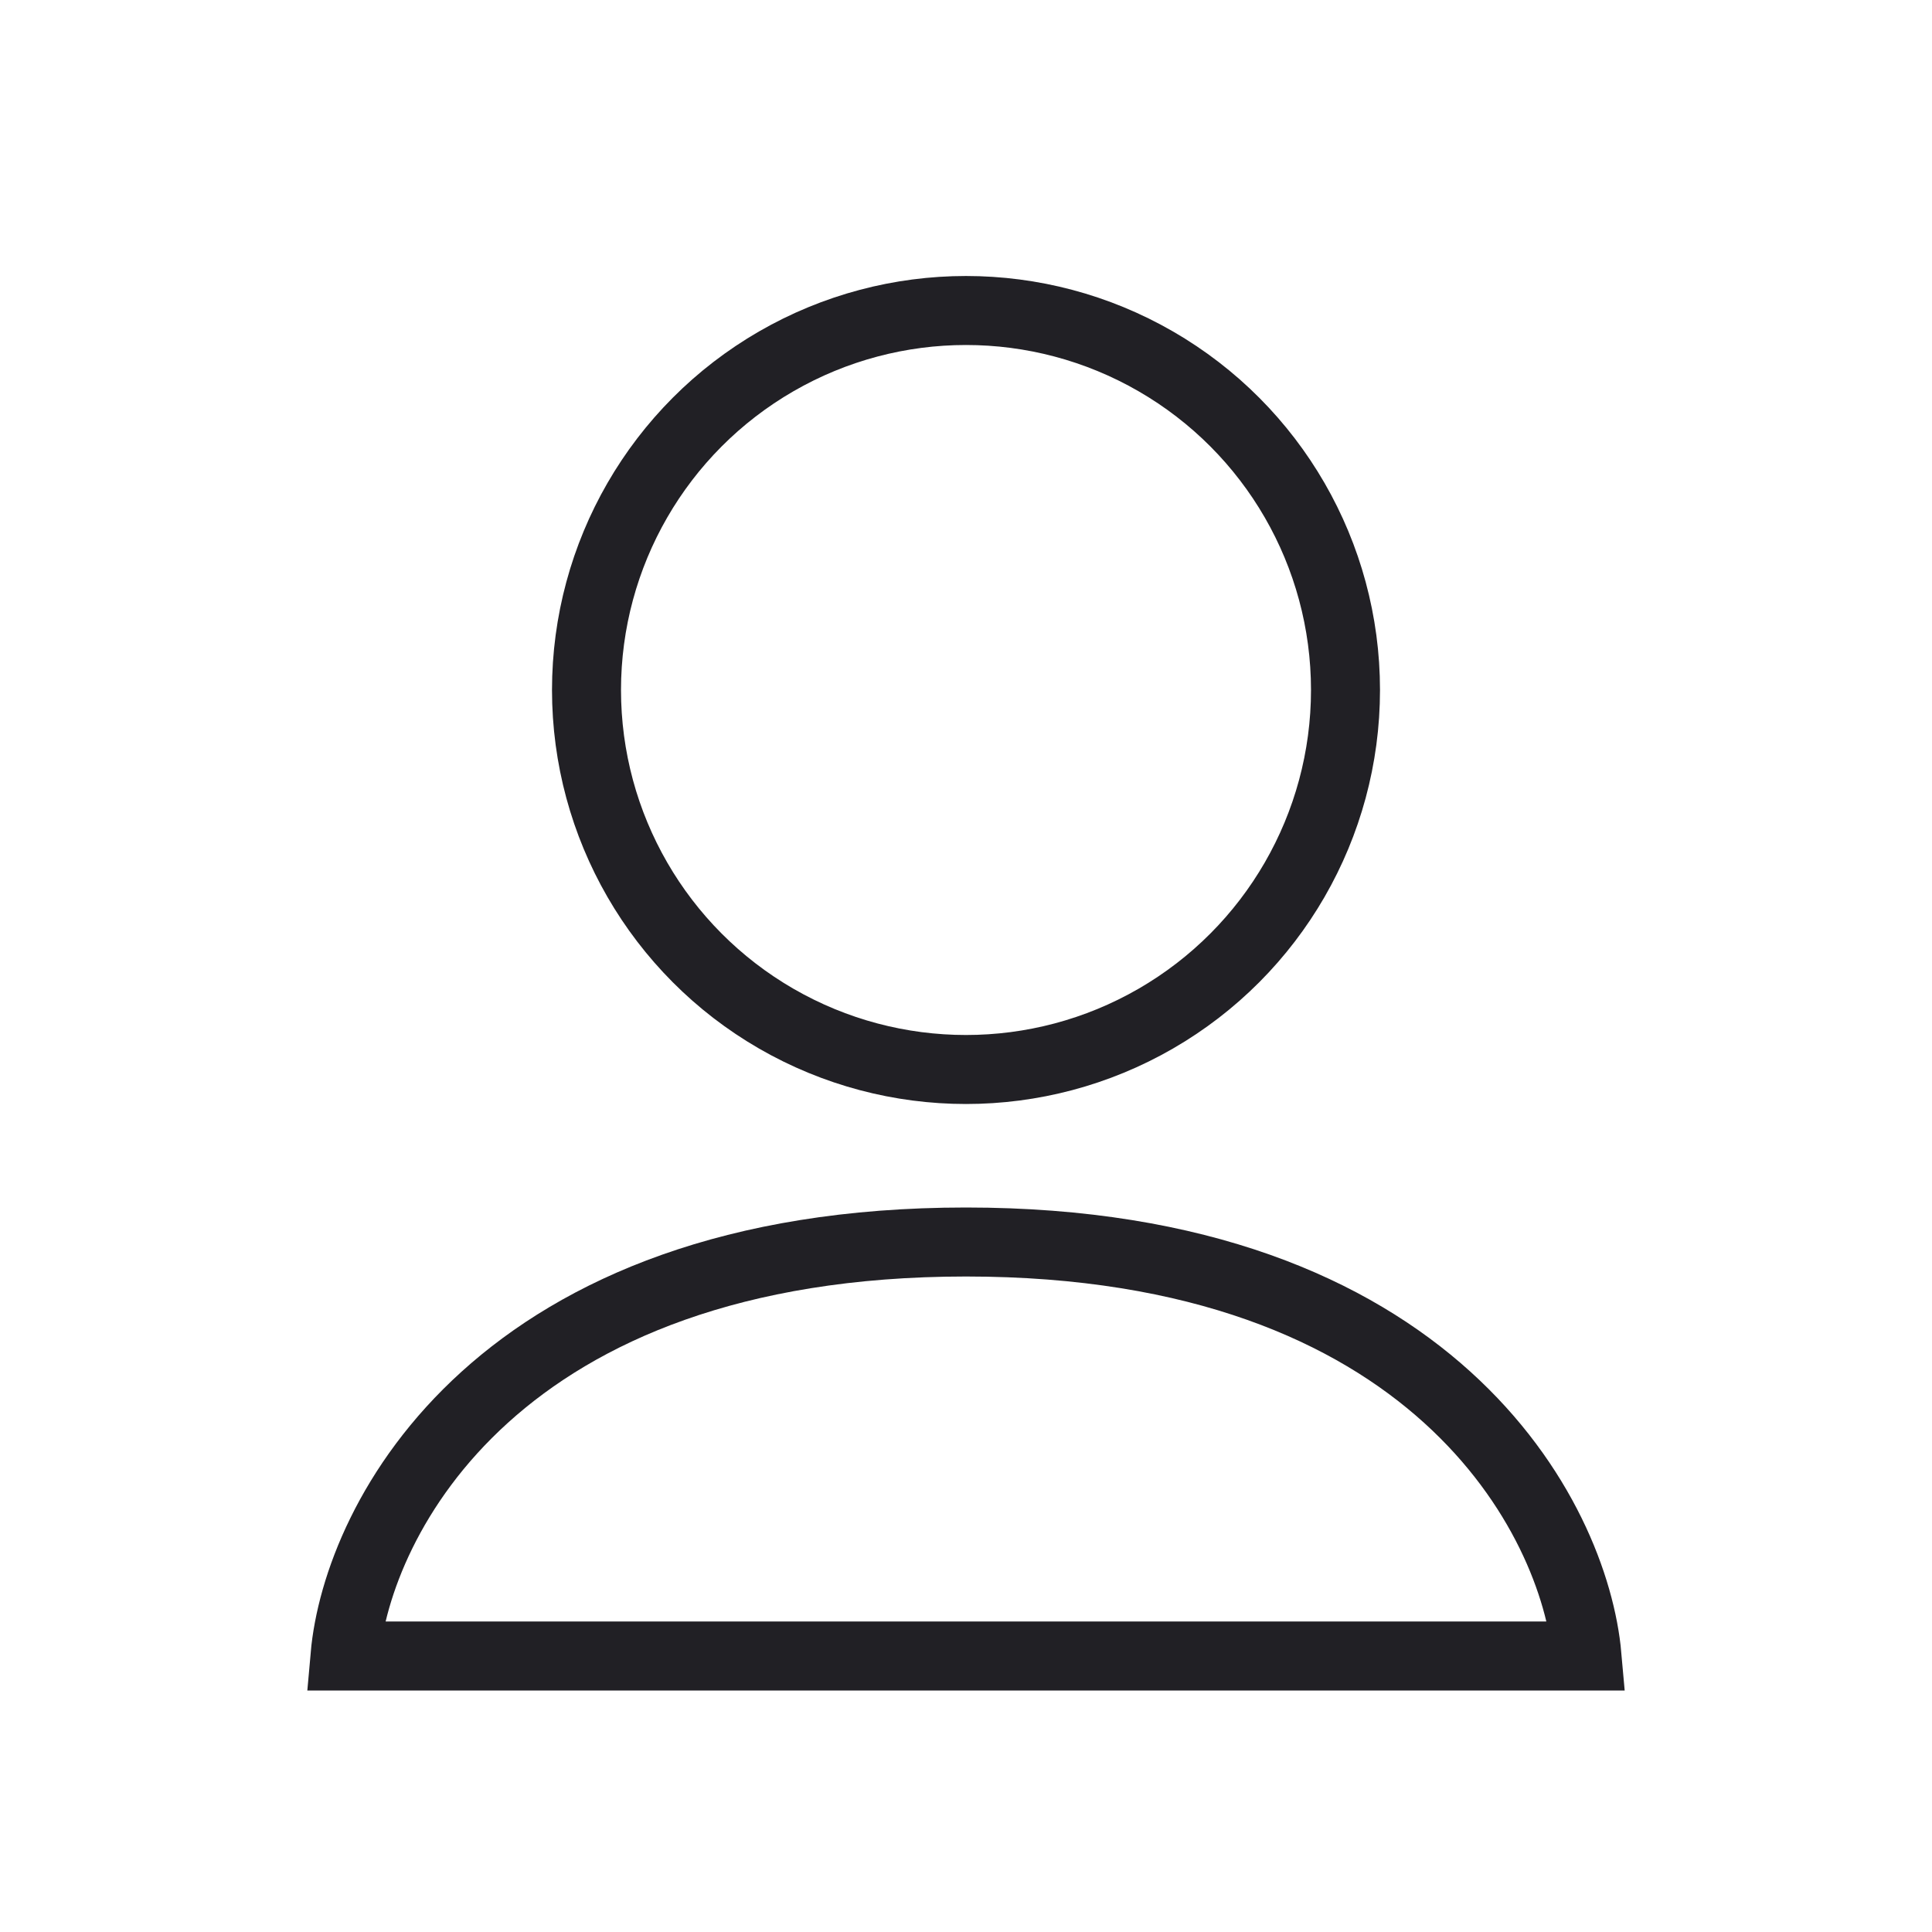 <svg width="28" height="28" viewBox="0 0 28 28" fill="none" xmlns="http://www.w3.org/2000/svg">
<circle cx="14" cy="10" r="5.5" stroke="#212025"/>
<path d="M23 24H5C5.176 22 7.224 18 14 18C20.776 18 22.823 22 23 24Z" stroke="#212025"/>
</svg>
